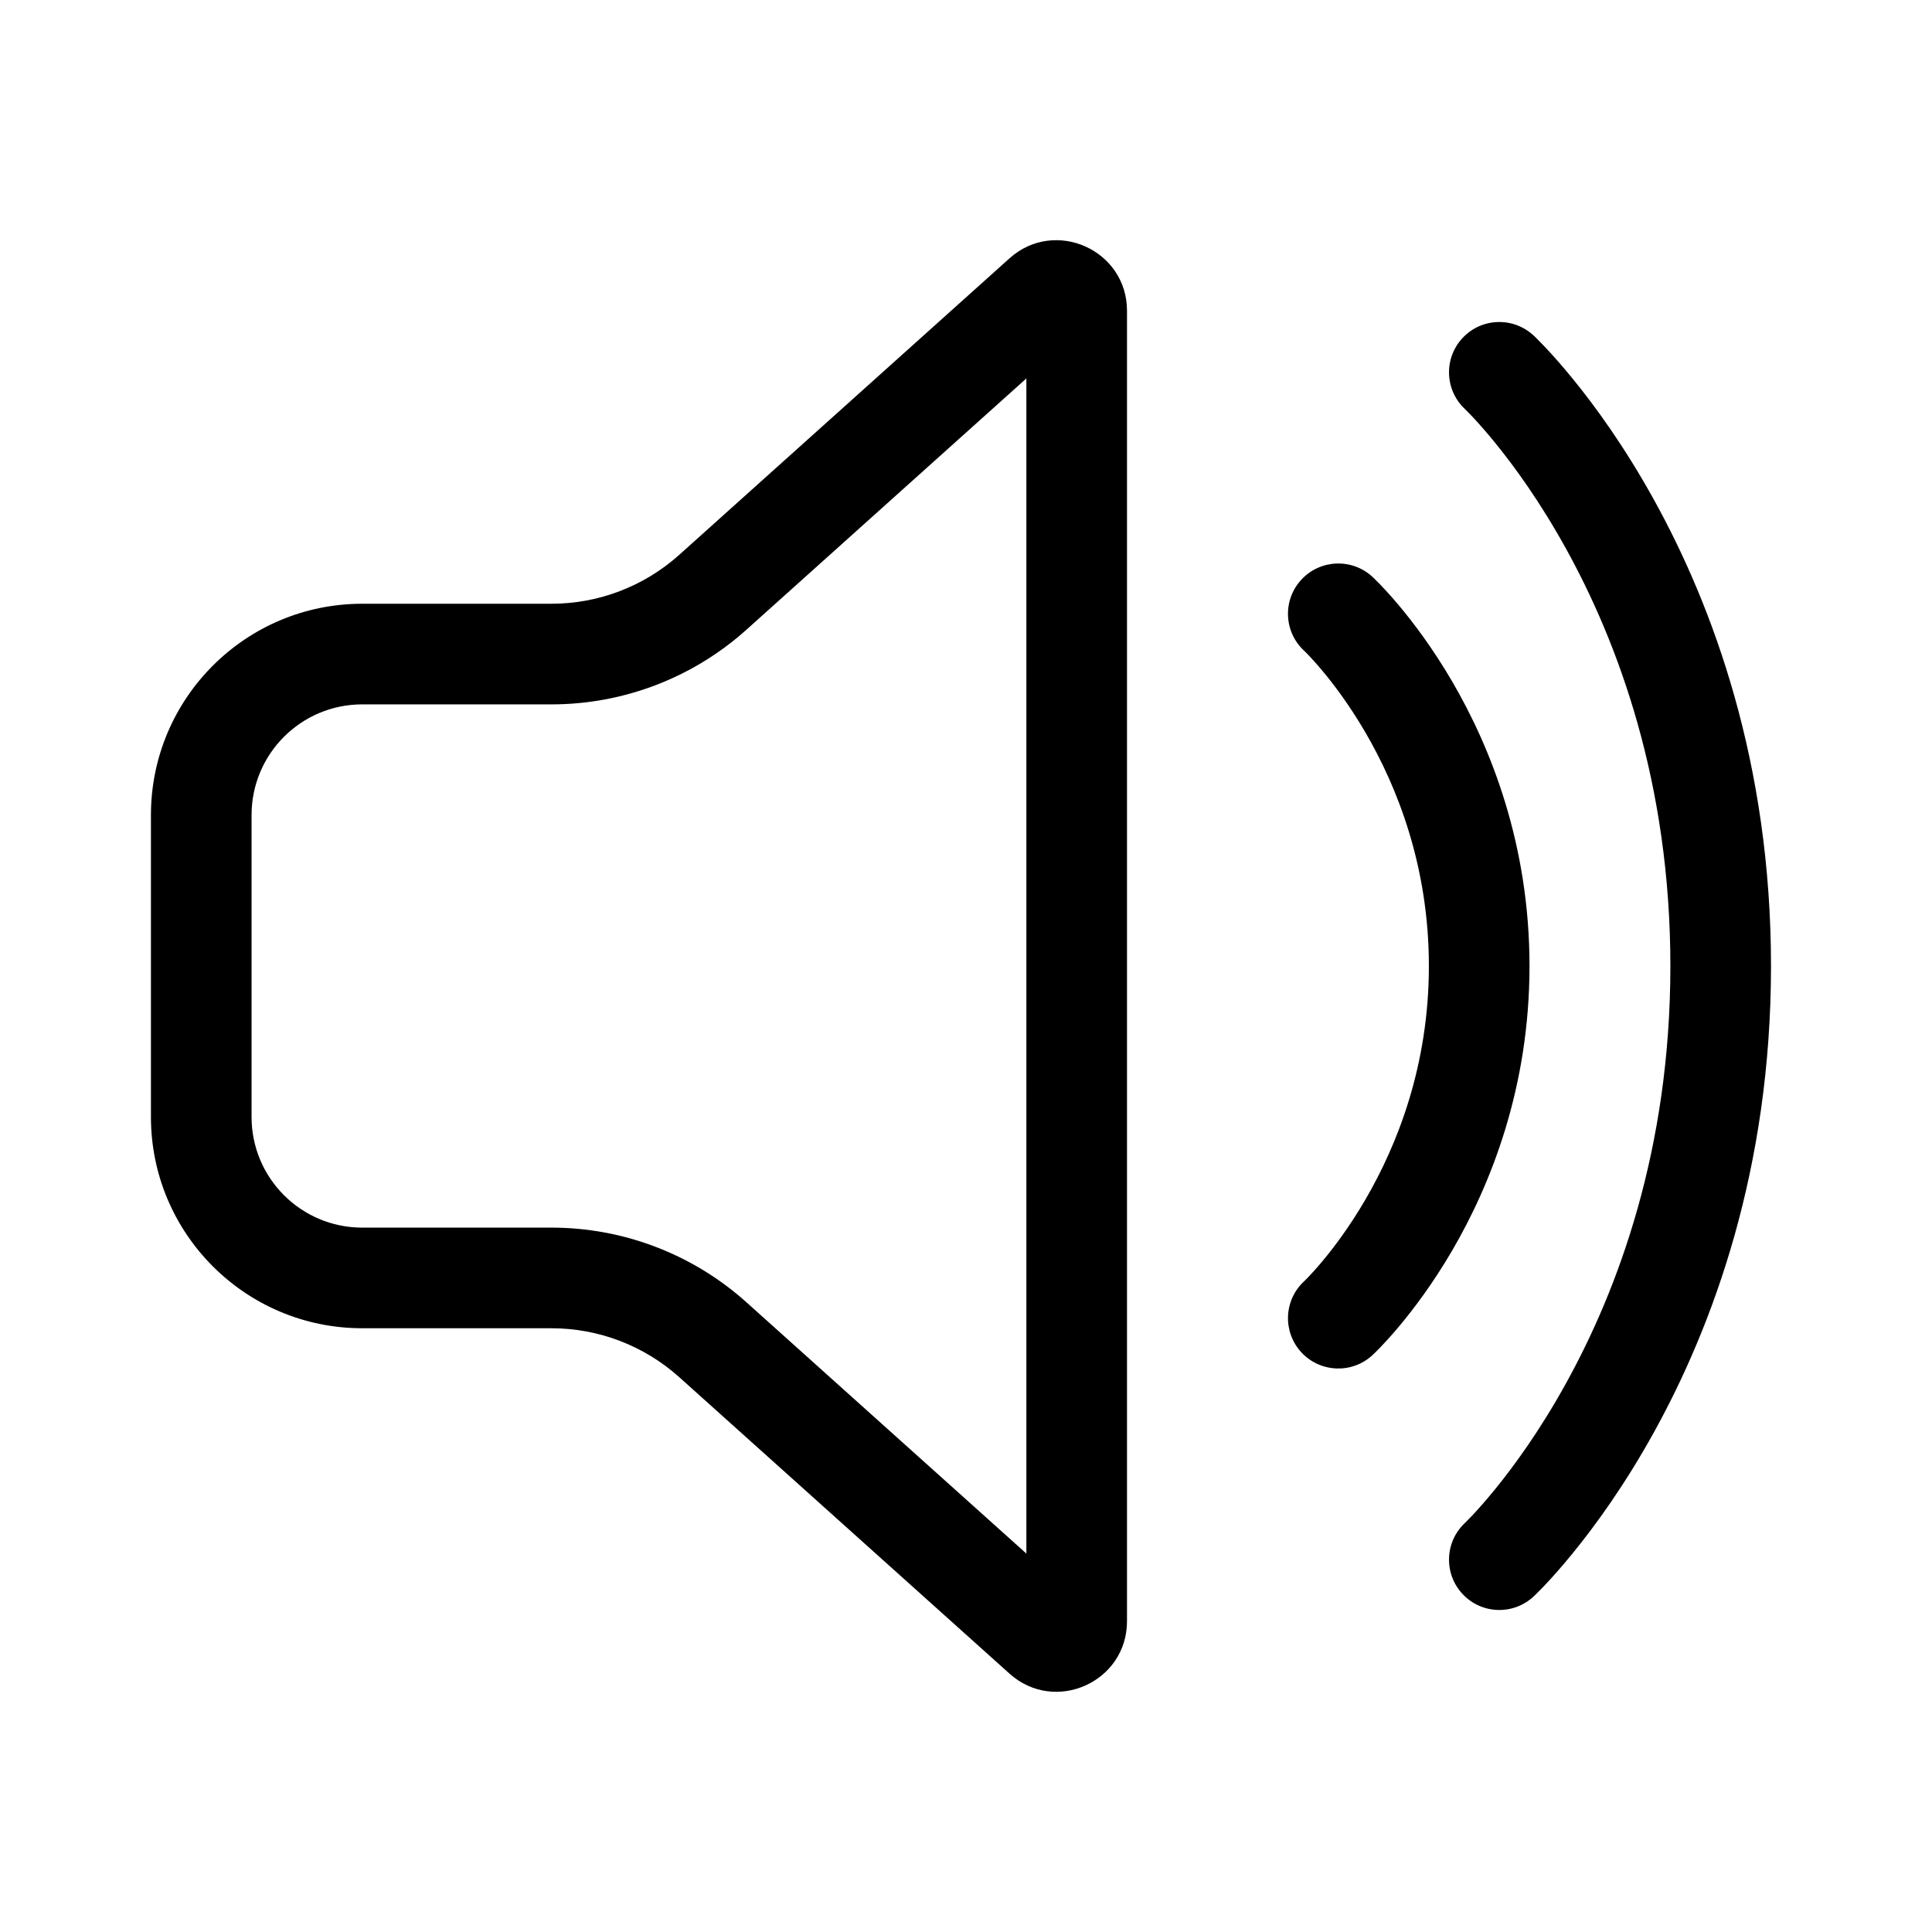 <svg viewBox="0 0 48 48" fill="none" xmlns="http://www.w3.org/2000/svg">
  <path d="M25.081 6.418C26.208 5.407 28 6.207 28 7.721V40.279C28 41.793 26.208 42.593 25.081 41.581L16.875 34.215C16.003 33.433 14.873 33 13.702 33H9C6.101 33 3.75 30.649 3.75 27.75V20.25C3.75 17.351 6.101 15 9 15H13.702C14.873 15 16.003 14.567 16.875 13.785L25.081 6.418ZM25.5 9.402L18.545 15.645C17.215 16.839 15.49 17.5 13.702 17.5H9C7.481 17.5 6.25 18.731 6.25 20.25V27.75C6.25 29.269 7.481 30.5 9 30.5H13.702C15.49 30.5 17.215 31.161 18.545 32.355L25.5 38.598V9.402Z" fill="currentColor" />
  <path d="M36.338 8.396C36.809 7.892 37.6 7.866 38.104 8.338L38.105 8.338C38.105 8.338 37.767 8 38.115 8.348L38.134 8.365C38.148 8.38 38.169 8.399 38.193 8.424C38.243 8.473 38.311 8.543 38.396 8.633C38.566 8.813 38.8 9.074 39.078 9.415C39.634 10.097 40.366 11.102 41.094 12.42C42.553 15.059 44 18.953 44 24C44 29.047 42.553 32.941 41.094 35.58C40.366 36.898 39.634 37.903 39.078 38.585C38.8 38.926 38.566 39.188 38.396 39.367C38.371 39.394 38.348 39.418 38.326 39.441C38.273 39.496 38.228 39.541 38.193 39.576C38.169 39.601 38.148 39.62 38.134 39.635L38.115 39.652L38.109 39.658L38.106 39.661L38.105 39.662C38.105 39.662 38.239 39.528 38.326 39.441C38.433 39.334 38.469 39.298 38.104 39.662C37.6 40.134 36.809 40.108 36.338 39.604C35.867 39.101 35.892 38.312 36.393 37.84L36.395 37.838L36.398 37.835C36.404 37.83 36.415 37.819 36.43 37.803C36.461 37.773 36.511 37.722 36.577 37.653C36.708 37.513 36.903 37.297 37.14 37.006C37.616 36.422 38.26 35.54 38.906 34.37C40.198 32.034 41.5 28.553 41.5 24C41.5 19.447 40.198 15.966 38.906 13.63C38.26 12.46 37.616 11.578 37.14 10.994C36.903 10.703 36.708 10.487 36.577 10.347C36.511 10.278 36.461 10.227 36.43 10.197C36.415 10.181 36.404 10.171 36.398 10.165L36.395 10.162L36.393 10.16C35.892 9.688 35.867 8.899 36.338 8.396Z" fill="currentColor" />
  <path d="M32.334 14.399C32.804 13.894 33.595 13.864 34.101 14.334C34.101 14.334 34.101 14.335 34.101 14.335L34.102 14.336L34.104 14.337L34.109 14.342L34.123 14.355C34.134 14.365 34.148 14.379 34.165 14.396C34.199 14.429 34.245 14.475 34.302 14.534C34.415 14.652 34.571 14.822 34.754 15.04C35.12 15.476 35.601 16.112 36.08 16.933C37.037 18.574 38 20.978 38 24C38 27.022 37.037 29.426 36.08 31.067C35.601 31.888 35.12 32.524 34.754 32.96C34.571 33.178 34.415 33.348 34.302 33.466C34.245 33.525 34.199 33.571 34.165 33.605L34.145 33.623L34.123 33.645L34.109 33.658L34.104 33.663L34.102 33.665L34.101 33.666C33.595 34.136 32.804 34.106 32.334 33.601C31.865 33.096 31.893 32.307 32.396 31.837L32.398 31.835L32.414 31.82C32.431 31.803 32.46 31.774 32.499 31.734C32.577 31.652 32.695 31.525 32.84 31.352C33.13 31.007 33.524 30.487 33.92 29.808C34.713 28.449 35.5 26.478 35.5 24C35.5 21.522 34.713 19.551 33.92 18.192C33.524 17.513 33.13 16.993 32.84 16.648C32.695 16.475 32.577 16.348 32.499 16.266C32.46 16.226 32.431 16.197 32.414 16.18L32.397 16.164L32.398 16.165C31.893 15.695 31.864 14.905 32.334 14.399Z" fill="currentColor" />
</svg>
